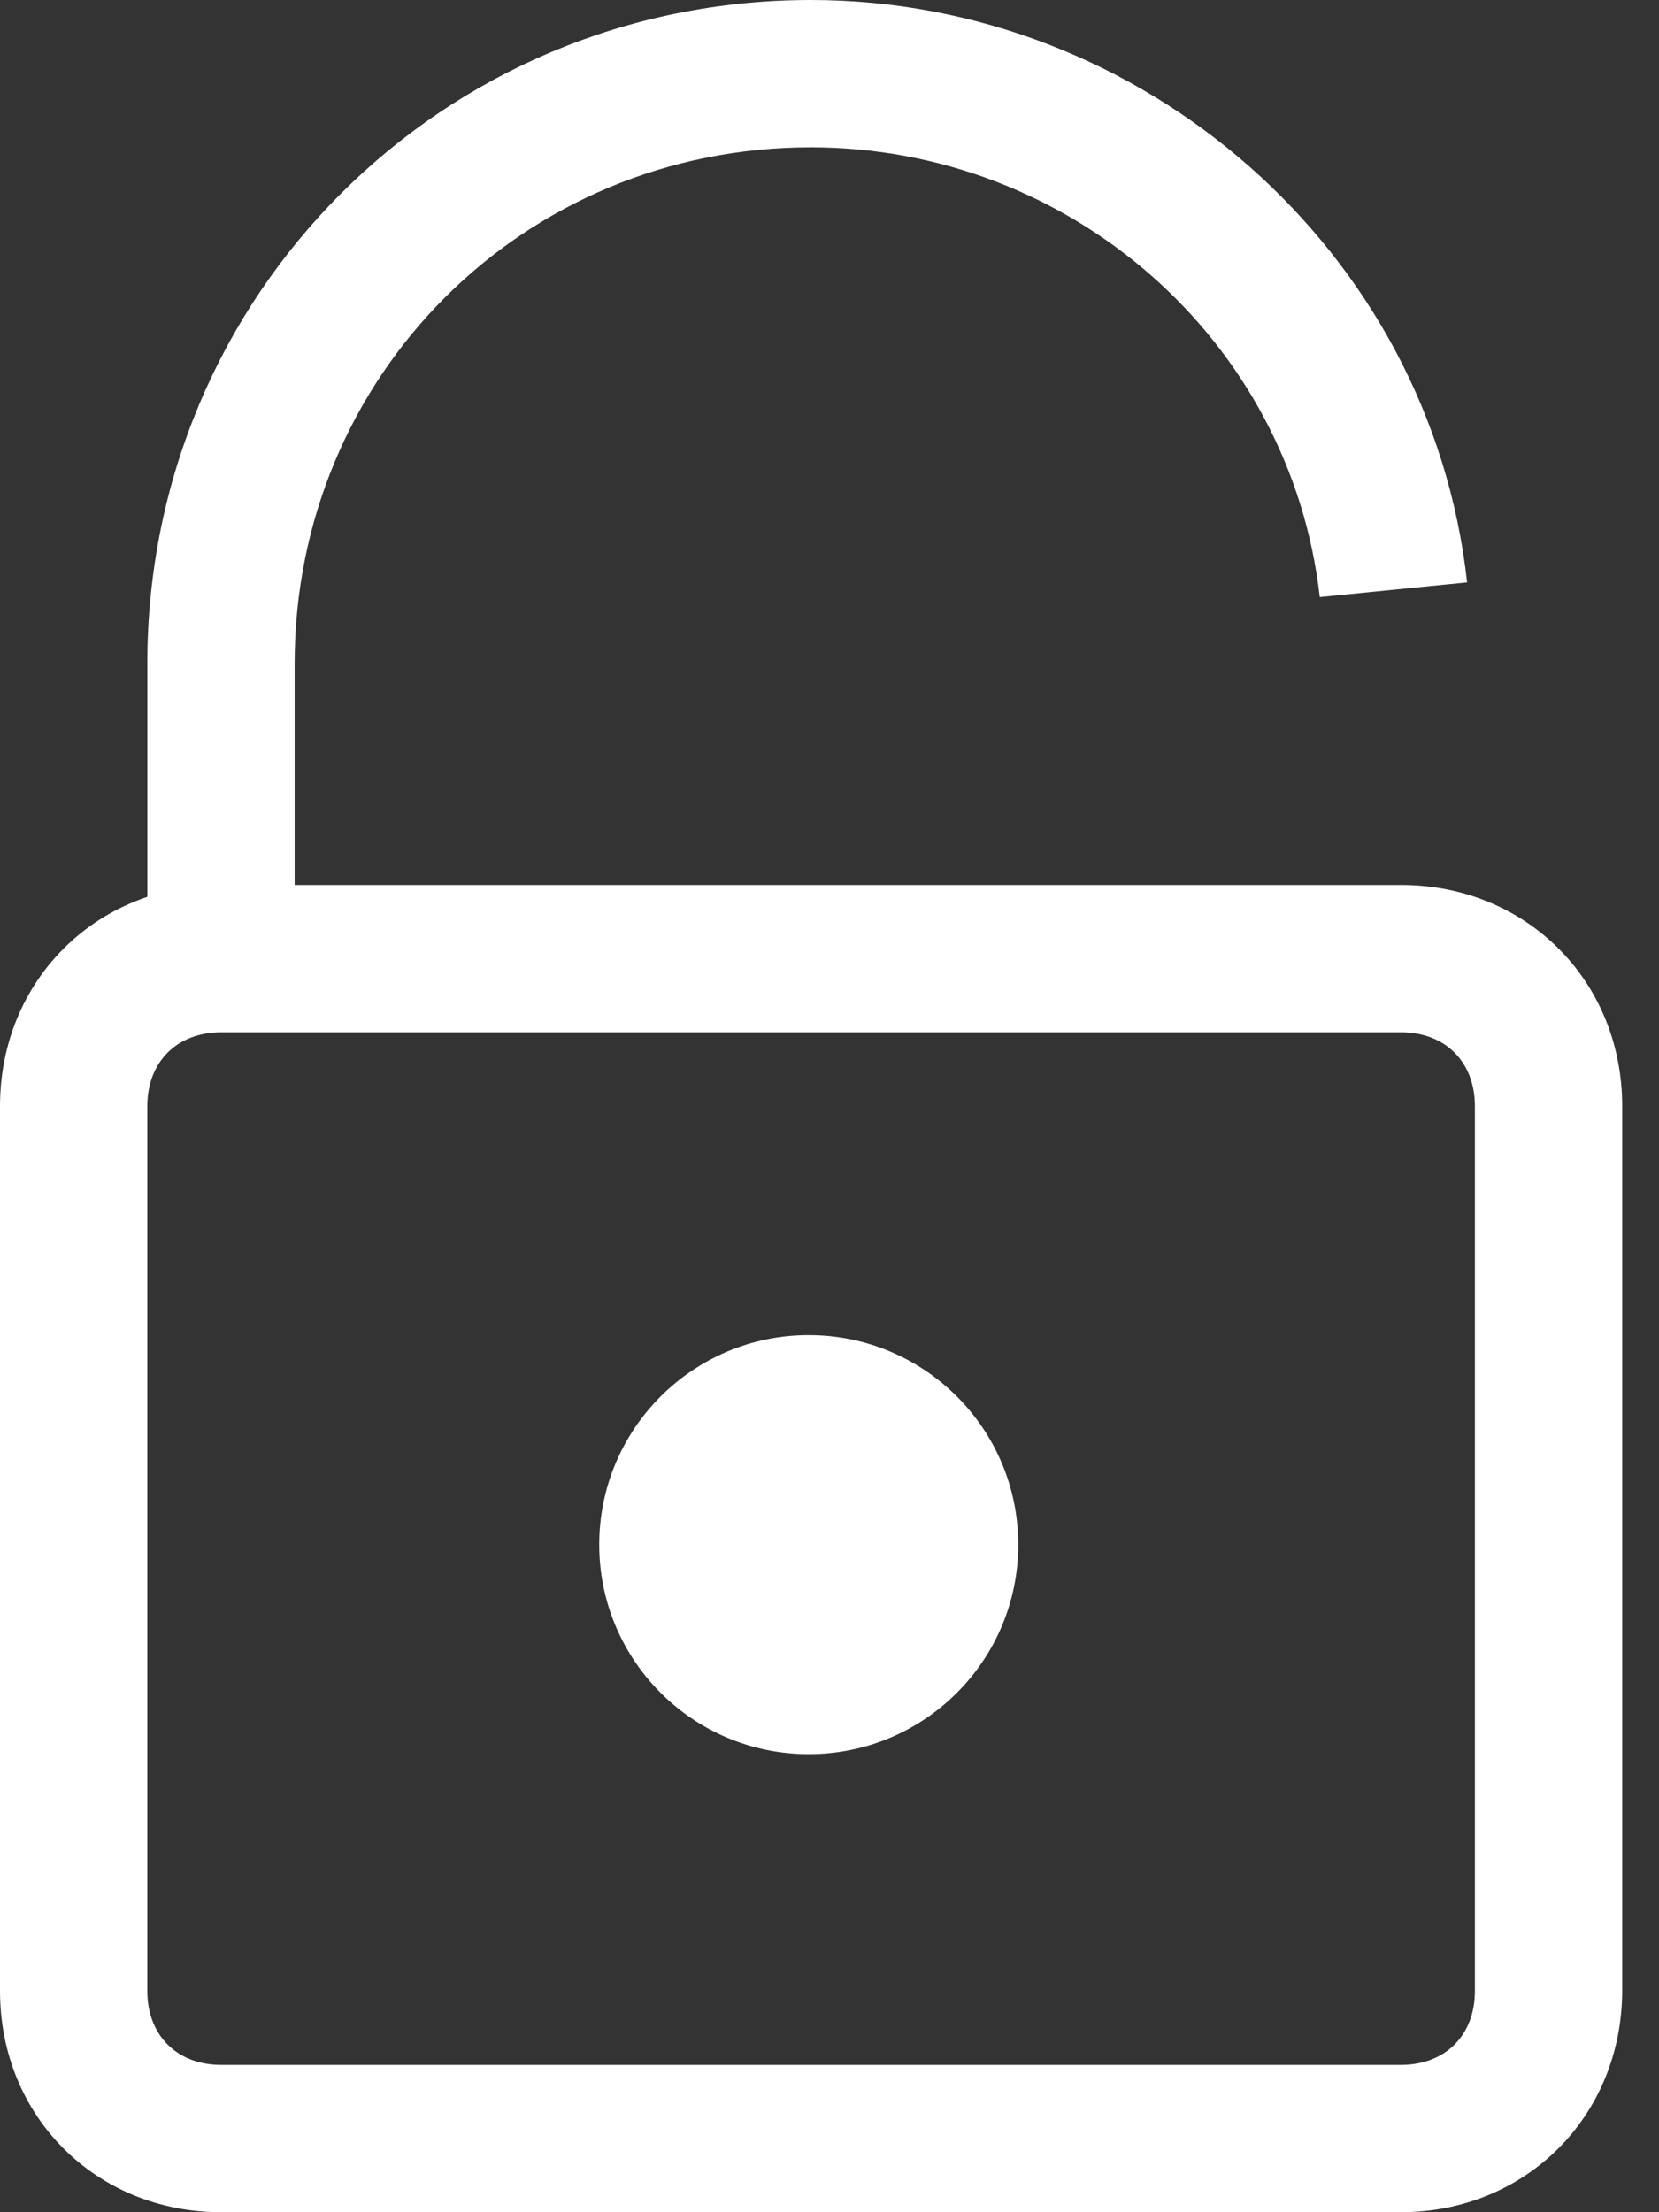 <svg width="45" height="60" viewBox="0 0 45 60" fill="none" xmlns="http://www.w3.org/2000/svg">
<rect x="0" y="0" width="45" height="60" fill="#333333" stroke="none"/>
<path d="M7.992 26.003H3.996V17.999C3.996 8.003 12 0 21.995 0C30.995 0 38.799 6.797 39.795 15.796L35.799 16.195C35.002 9.199 29.003 3.996 21.995 3.996C14.191 3.996 7.992 10.195 7.992 17.999V26.003V26.003Z" fill="white"/>
<path d="M37.99 60H6C2.601 60 0 57.399 0 54V30.002C0 26.603 2.601 24.002 6 24.002H38.002C41.4 24.002 44.002 26.603 44.002 30.002V54C43.99 57.399 41.389 60 37.99 60ZM6 27.998C4.804 27.998 3.996 28.795 3.996 30.002V54C3.996 55.196 4.793 56.004 6 56.004H38.002C39.197 56.004 40.006 55.207 40.006 54V30.002C40.006 28.806 39.209 27.998 38.002 27.998H6Z" fill="white"/>
<circle cx="21.937" cy="41.894" r="5.683" fill="white"/>
</svg>
